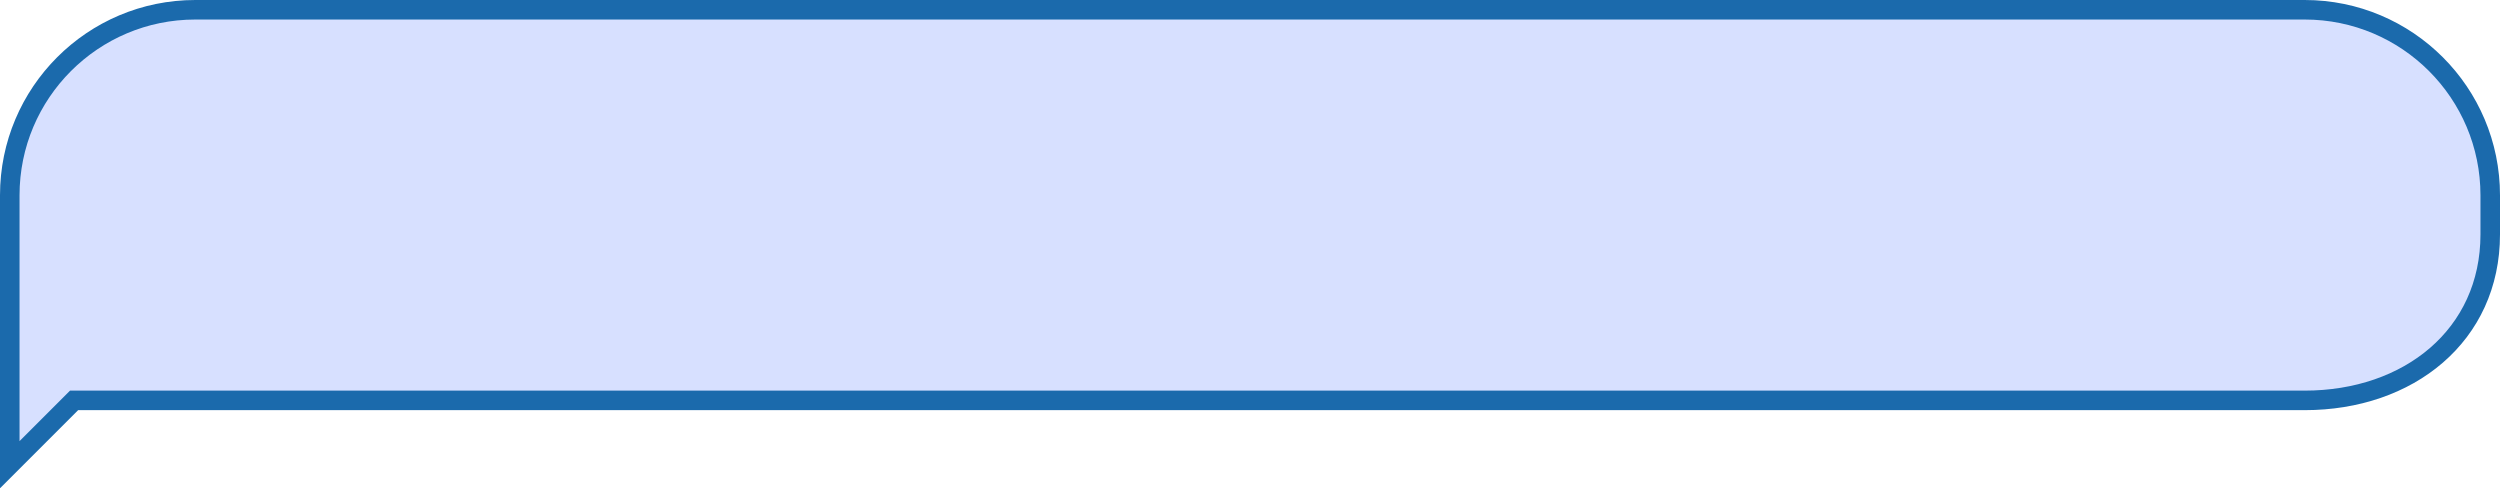 <svg width="128" height="25" viewBox="0 0 128 25" fill="none" xmlns="http://www.w3.org/2000/svg">
<path d="M10 0.5H118C123.247 0.5 127.5 4.753 127.5 10V12C127.5 17.18 123.319 20.5 118 20.5H3.793L0.5 23.793V10C0.5 4.753 4.753 0.5 10 0.5Z" fill="#D7E0FF" stroke="#1B6AAC"/>
</svg>
